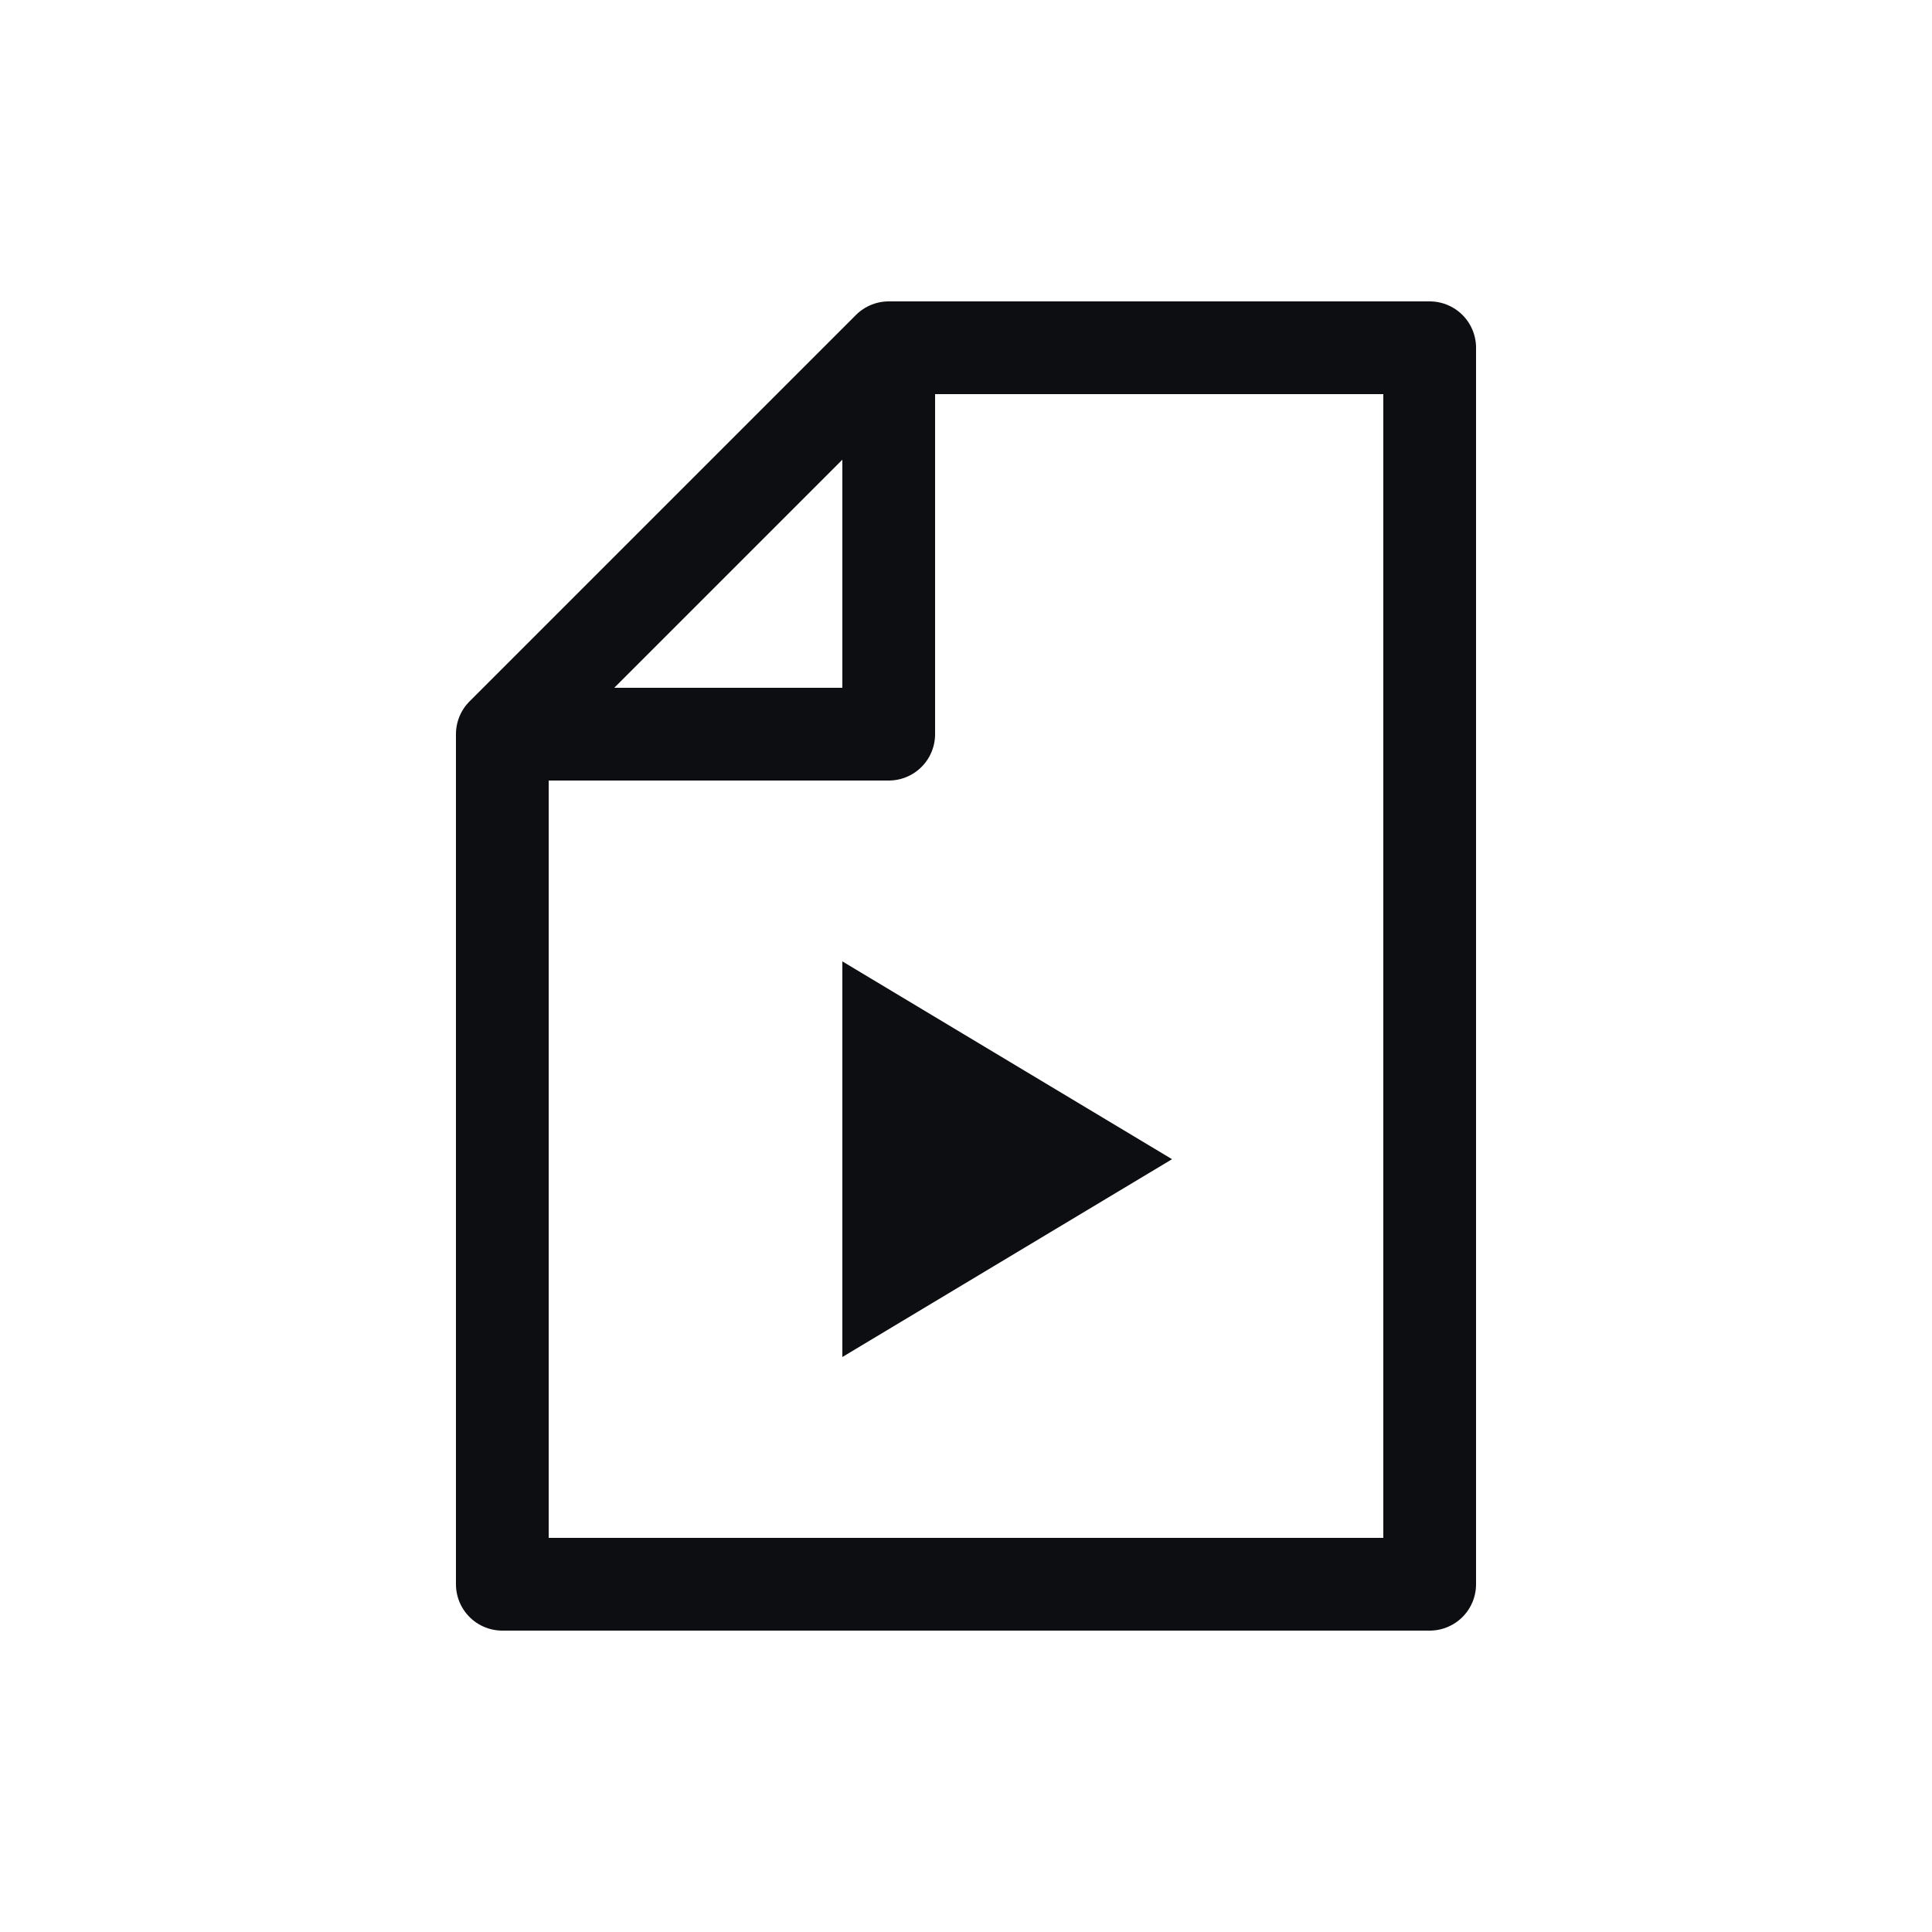 <svg width="25" height="25" viewBox="0 0 25 25" fill="none" xmlns="http://www.w3.org/2000/svg">
<path d="M11.5 16.5V13.5L14 15L11.5 16.5Z" fill="#0D0E12" stroke="#0D0E12" stroke-width="1.2"/>
<path d="M11.5 4.5V9.5H6.5" stroke="#0D0E12" stroke-width="1.2" stroke-linejoin="round"/>
<path d="M11.5 4.5H18.5V20.5H6.5V9.5L11.5 4.5Z" stroke="#0D0E12" stroke-width="1.2" stroke-linejoin="round"/>
</svg>
